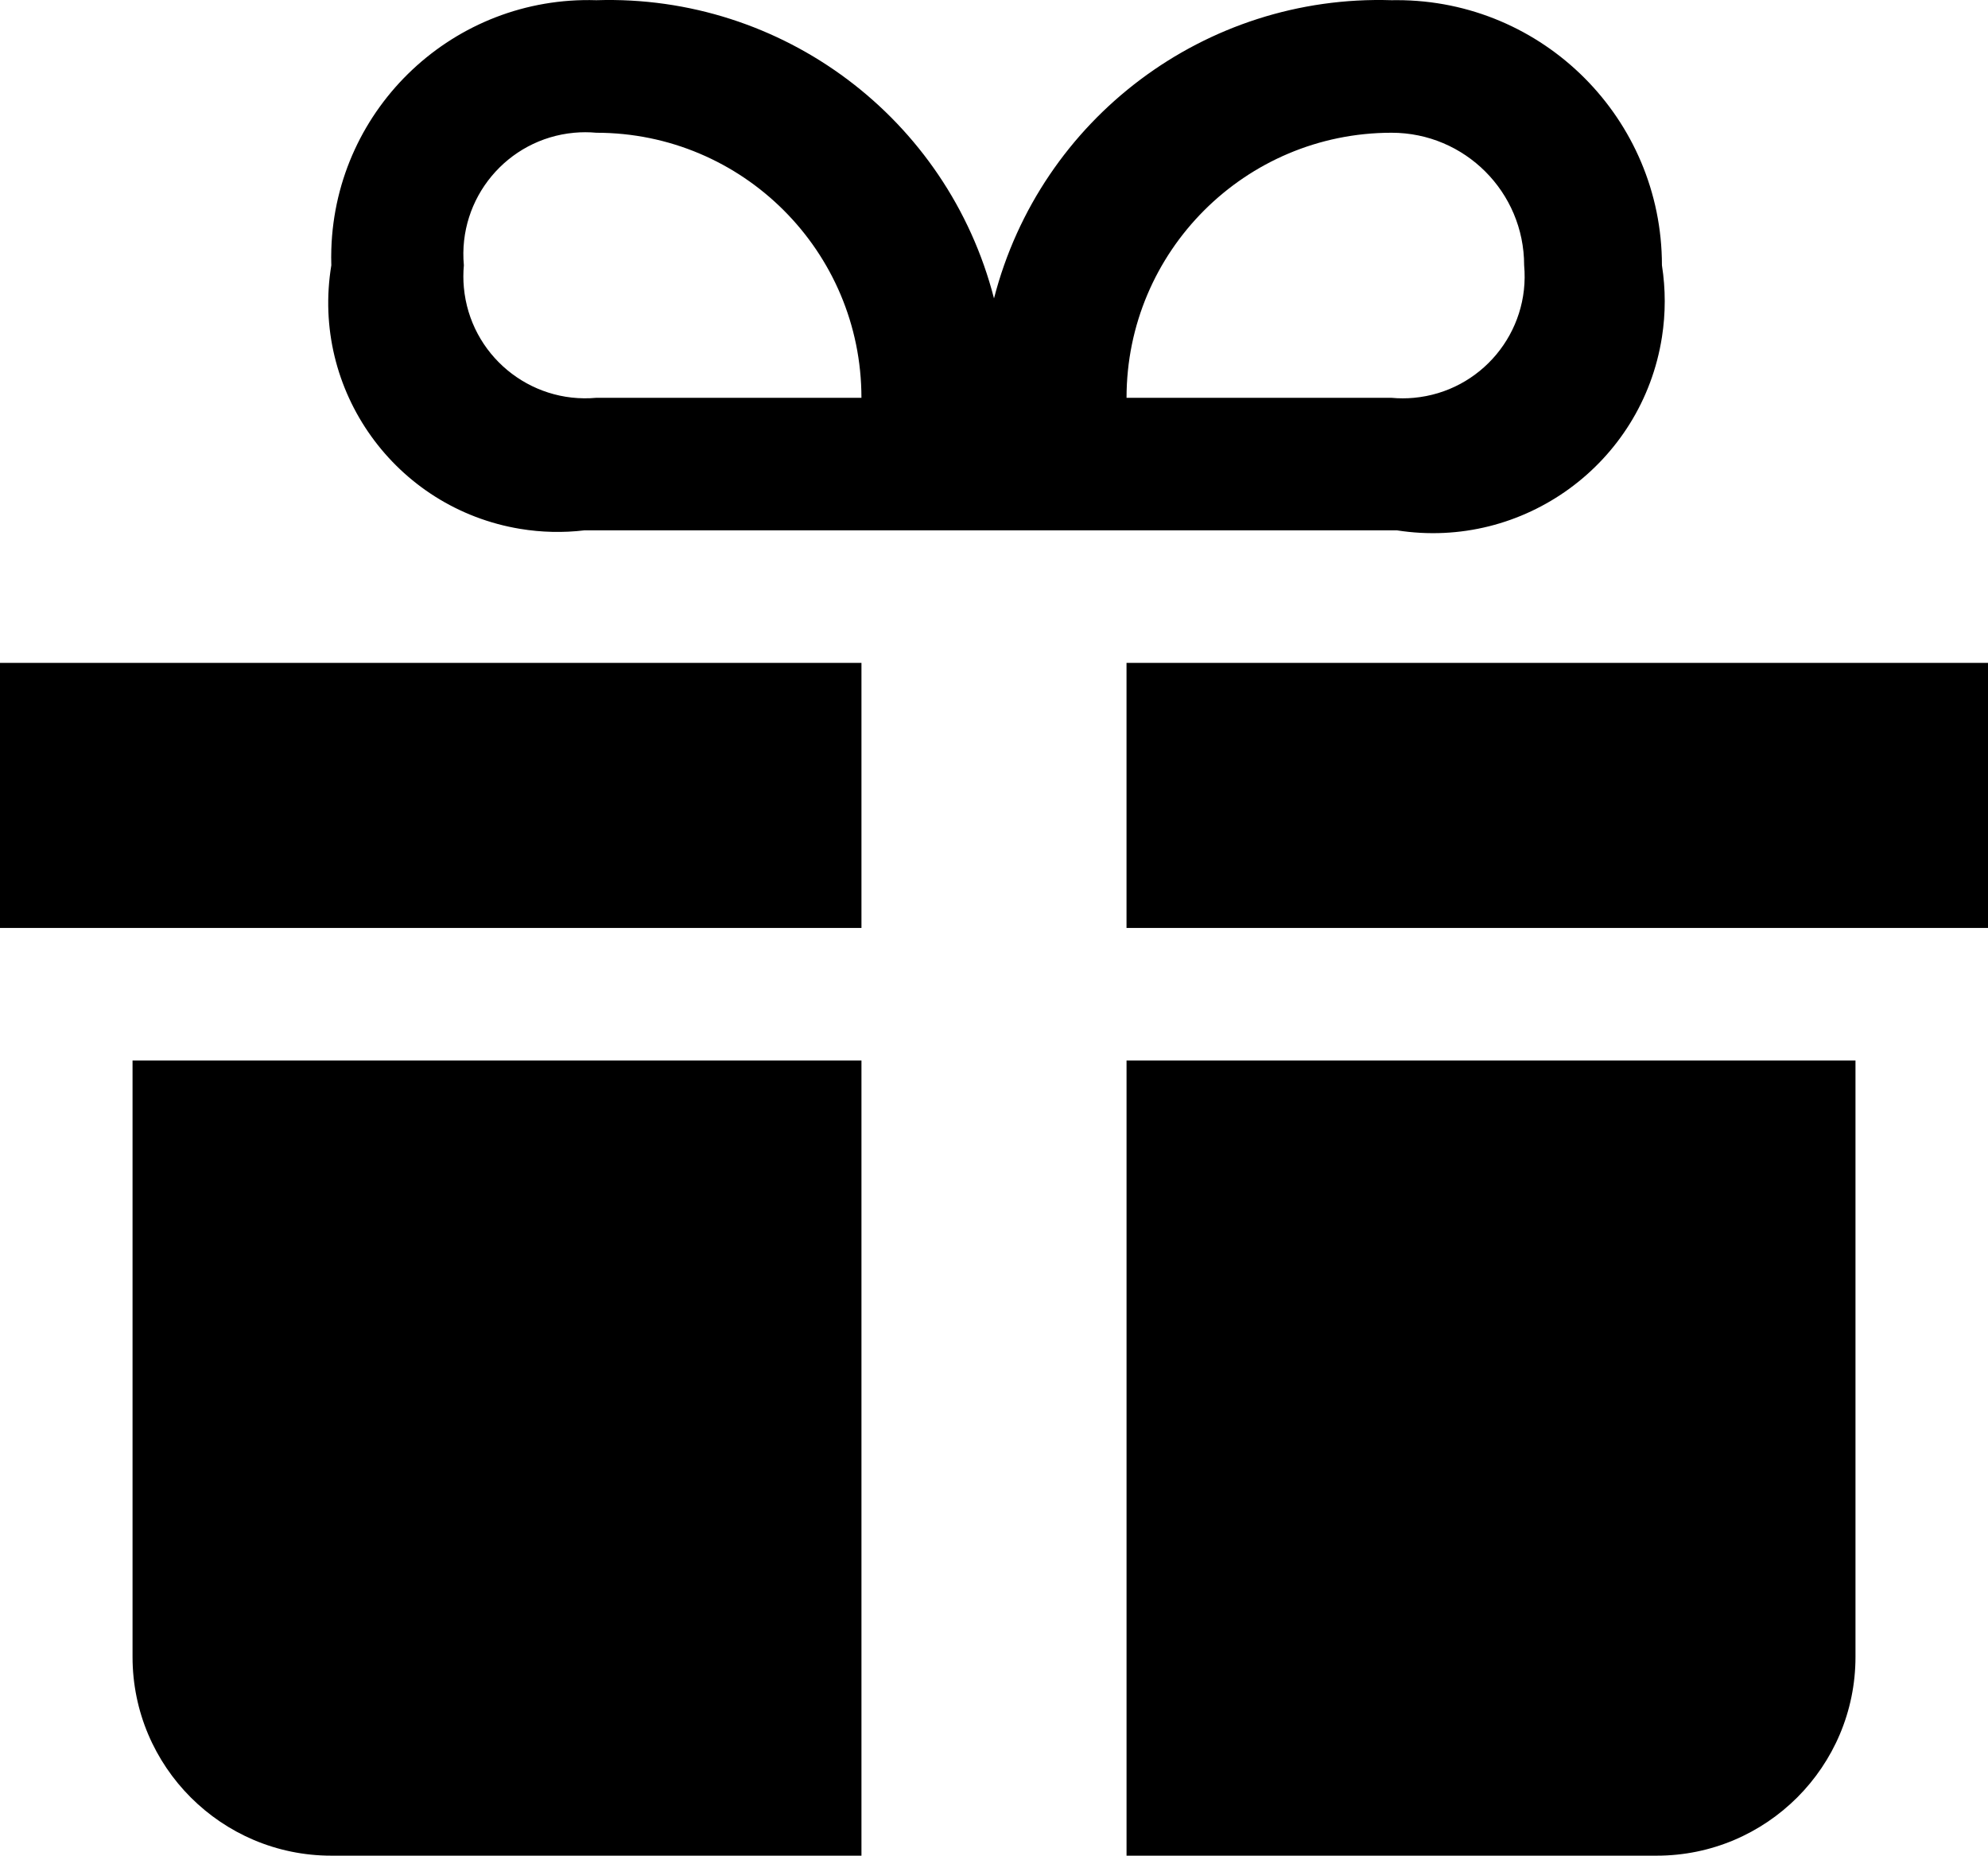 <?xml version="1.0" encoding="UTF-8" standalone="no"?>
<!-- Generator: Adobe Illustrator 19.2.1, SVG Export Plug-In . SVG Version: 6.00 Build 0)  -->

<svg
   version="1.1"
   id="Layer_1"
   x="0px"
   y="0px"
   width="78.206"
   height="73"
   viewBox="0 0 78.206 73"
   xml:space="preserve"
   sodipodi:docname="gift.svg"
   inkscape:version="1.1.2 (0a00cf5339, 2022-02-04, custom)"
   xmlns:inkscape="http://www.inkscape.org/namespaces/inkscape"
   xmlns:sodipodi="http://sodipodi.sourceforge.net/DTD/sodipodi-0.dtd"
   xmlns="http://www.w3.org/2000/svg"
   xmlns:svg="http://www.w3.org/2000/svg"><defs
   id="defs1206" /><sodipodi:namedview
   id="namedview1204"
   pagecolor="#ffffff"
   bordercolor="#666666"
   borderopacity="1.0"
   inkscape:pageshadow="2"
   inkscape:pageopacity="0.0"
   inkscape:pagecheckerboard="0"
   showgrid="false"
   fit-margin-top="0"
   fit-margin-left="0"
   fit-margin-right="0"
   fit-margin-bottom="0"
   inkscape:zoom="9.7333333"
   inkscape:cx="18.082192"
   inkscape:cy="47.671233"
   inkscape:window-width="2560"
   inkscape:window-height="1377"
   inkscape:window-x="-8"
   inkscape:window-y="-8"
   inkscape:window-maximized="1"
   inkscape:current-layer="Layer_1" />
<path
   d="M 33.889,26.077 V 36.504 H 0 V 26.077 Z m 10.427,0 V 36.504 H 78.206 V 26.077 Z M 5.214,41.718 V 65.179 C 5.214,69.498 8.715,73 13.034,73 H 33.889 V 41.718 Z m 39.103,0 V 73 h 20.855 c 4.319,0 7.821,-3.502 7.821,-7.821 V 41.718 Z M 54.744,0.008 C 47.428,-0.224 40.929,4.65 39.103,11.739 37.277,4.65 30.778,-0.224 23.462,0.008 17.878,-0.168 13.21,4.216 13.034,9.8 c -0.007,0.212 -0.007,0.424 0,0.636 -0.812,4.915 2.514,9.557 7.429,10.369 0.836,0.138 1.688,0.158 2.529,0.058 h 31.96 c 4.978,0.78 9.647,-2.622 10.427,-7.6 0.147,-0.937 0.147,-1.89 0,-2.827 0.001,-5.759 -4.666,-10.428 -10.425,-10.43 -0.07,0 -0.14,5.2137e-4 -0.211,0.002 z M 23.462,15.649 c -2.638,0.241 -4.972,-1.702 -5.214,-4.339 -0.027,-0.291 -0.027,-0.583 0,-0.874 -0.241,-2.638 1.702,-4.972 4.339,-5.214 0.291,-0.027 0.583,-0.027 0.874,0 5.759,0 10.427,4.668 10.427,10.427 z m 31.282,0 H 44.317 c 0,-5.759 4.668,-10.427 10.427,-10.427 2.88,0 5.214,2.334 5.214,5.214 0.241,2.638 -1.702,4.972 -4.339,5.214 -0.291,0.027 -0.583,0.027 -0.874,0 z"
   id="path1201"
   style="stroke-width:5.214" />
</svg>
